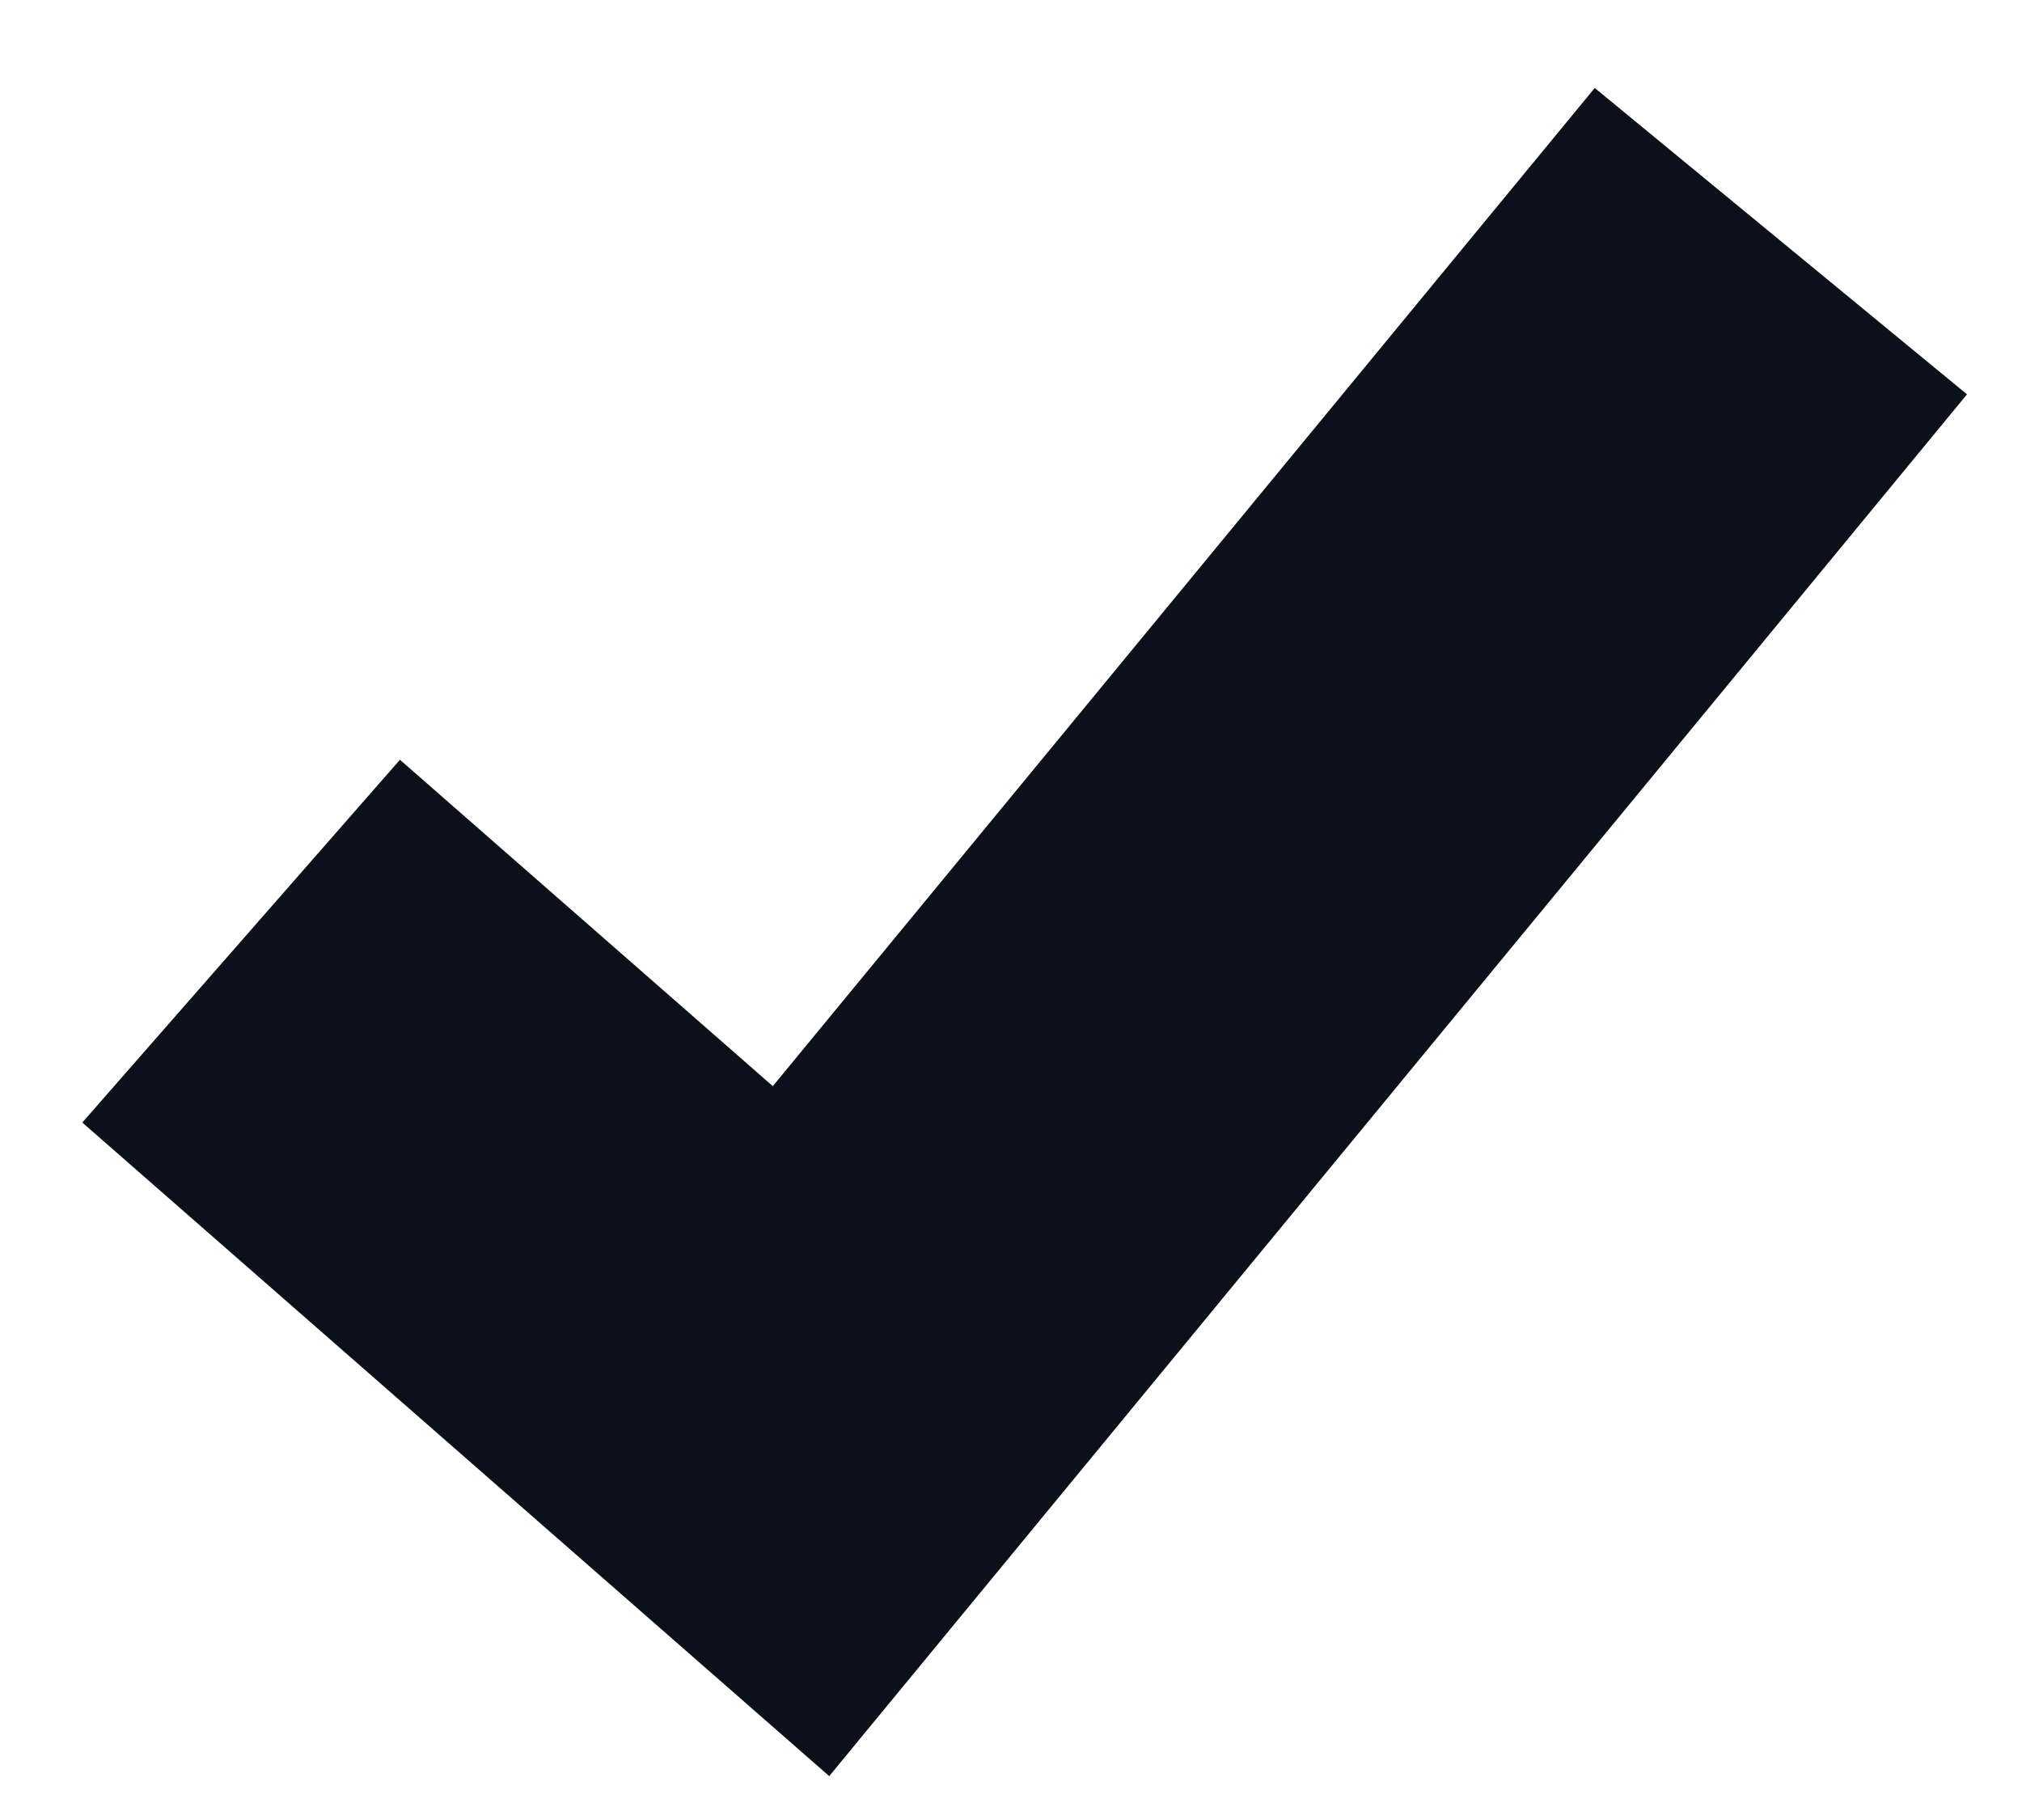 <svg width="10" height="9" viewBox="0 0 10 9" fill="none" xmlns="http://www.w3.org/2000/svg">
<path fill-rule="evenodd" clip-rule="evenodd" d="M3.822 5.371L7.887 0.435L9.728 1.95L4.101 8.783L0.407 5.551L1.978 3.757L3.822 5.371Z" fill="#0B111A"/>
</svg>
